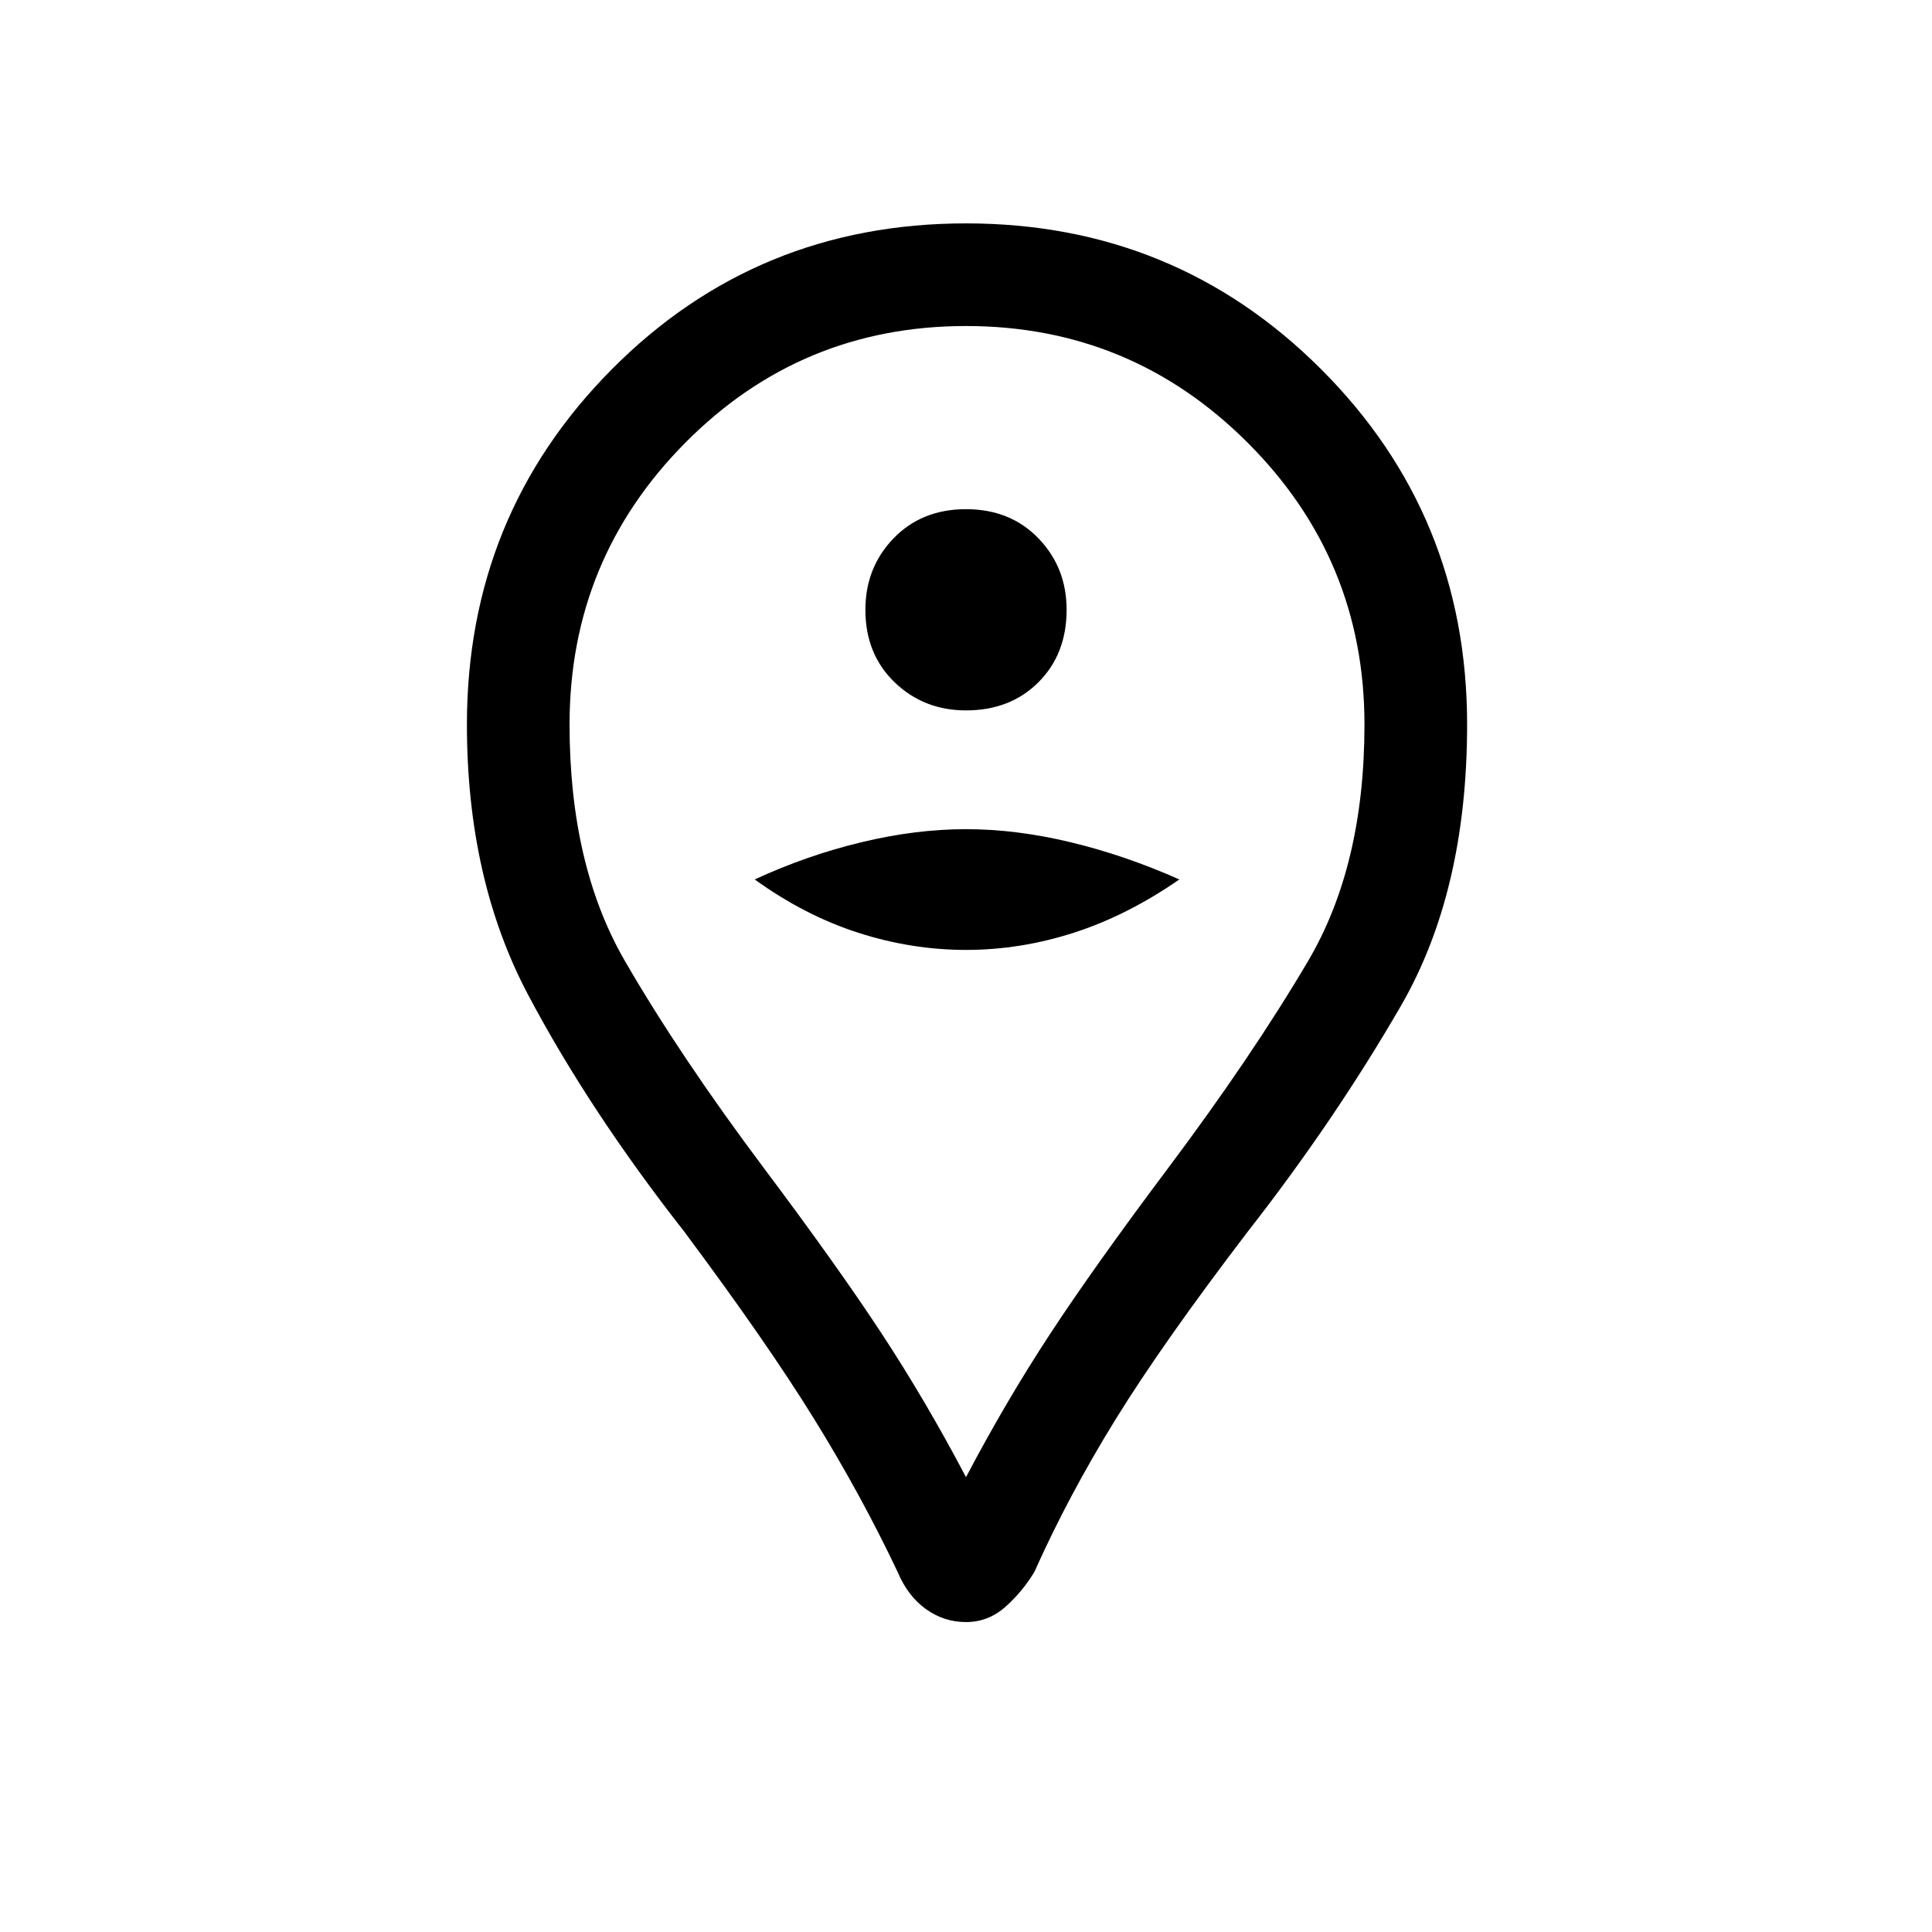 <svg xmlns="http://www.w3.org/2000/svg" height="40" width="40"><path d="M20 14.708Q20.917 14.708 21.5 14.125Q22.083 13.542 22.083 12.625Q22.083 11.75 21.5 11.146Q20.917 10.542 20 10.542Q19.083 10.542 18.5 11.146Q17.917 11.75 17.917 12.625Q17.917 13.542 18.521 14.125Q19.125 14.708 20 14.708ZM20 19.667Q21.125 19.667 22.229 19.312Q23.333 18.958 24.417 18.208Q23.292 17.708 22.167 17.438Q21.042 17.167 20 17.167Q18.958 17.167 17.833 17.438Q16.708 17.708 15.625 18.208Q16.667 18.958 17.771 19.312Q18.875 19.667 20 19.667ZM20 33.583Q19.542 33.583 19.167 33.312Q18.792 33.042 18.583 32.542Q17.833 30.958 16.854 29.375Q15.875 27.792 14.167 25.5Q12.208 23 10.938 20.604Q9.667 18.208 9.667 15Q9.667 10.667 12.667 7.646Q15.667 4.625 20 4.625Q24.333 4.625 27.354 7.646Q30.375 10.667 30.375 15Q30.375 18.458 29 20.833Q27.625 23.208 25.833 25.5Q24.083 27.792 23.104 29.375Q22.125 30.958 21.417 32.542Q21.167 32.958 20.812 33.271Q20.458 33.583 20 33.583ZM20 30.583Q20.833 29 21.75 27.604Q22.667 26.208 24.167 24.208Q25.917 21.875 27.083 19.896Q28.25 17.917 28.25 15Q28.25 11.583 25.833 9.167Q23.417 6.75 20 6.75Q16.583 6.75 14.188 9.167Q11.792 11.583 11.792 15Q11.792 17.917 12.938 19.896Q14.083 21.875 15.833 24.208Q17.333 26.208 18.25 27.604Q19.167 29 20 30.583ZM20 15Q20 15 20 15Q20 15 20 15Q20 15 20 15Q20 15 20 15Q20 15 20 15Q20 15 20 15Q20 15 20 15Q20 15 20 15Q20 15 20 15Q20 15 20 15Q20 15 20 15Q20 15 20 15Z"/></svg>